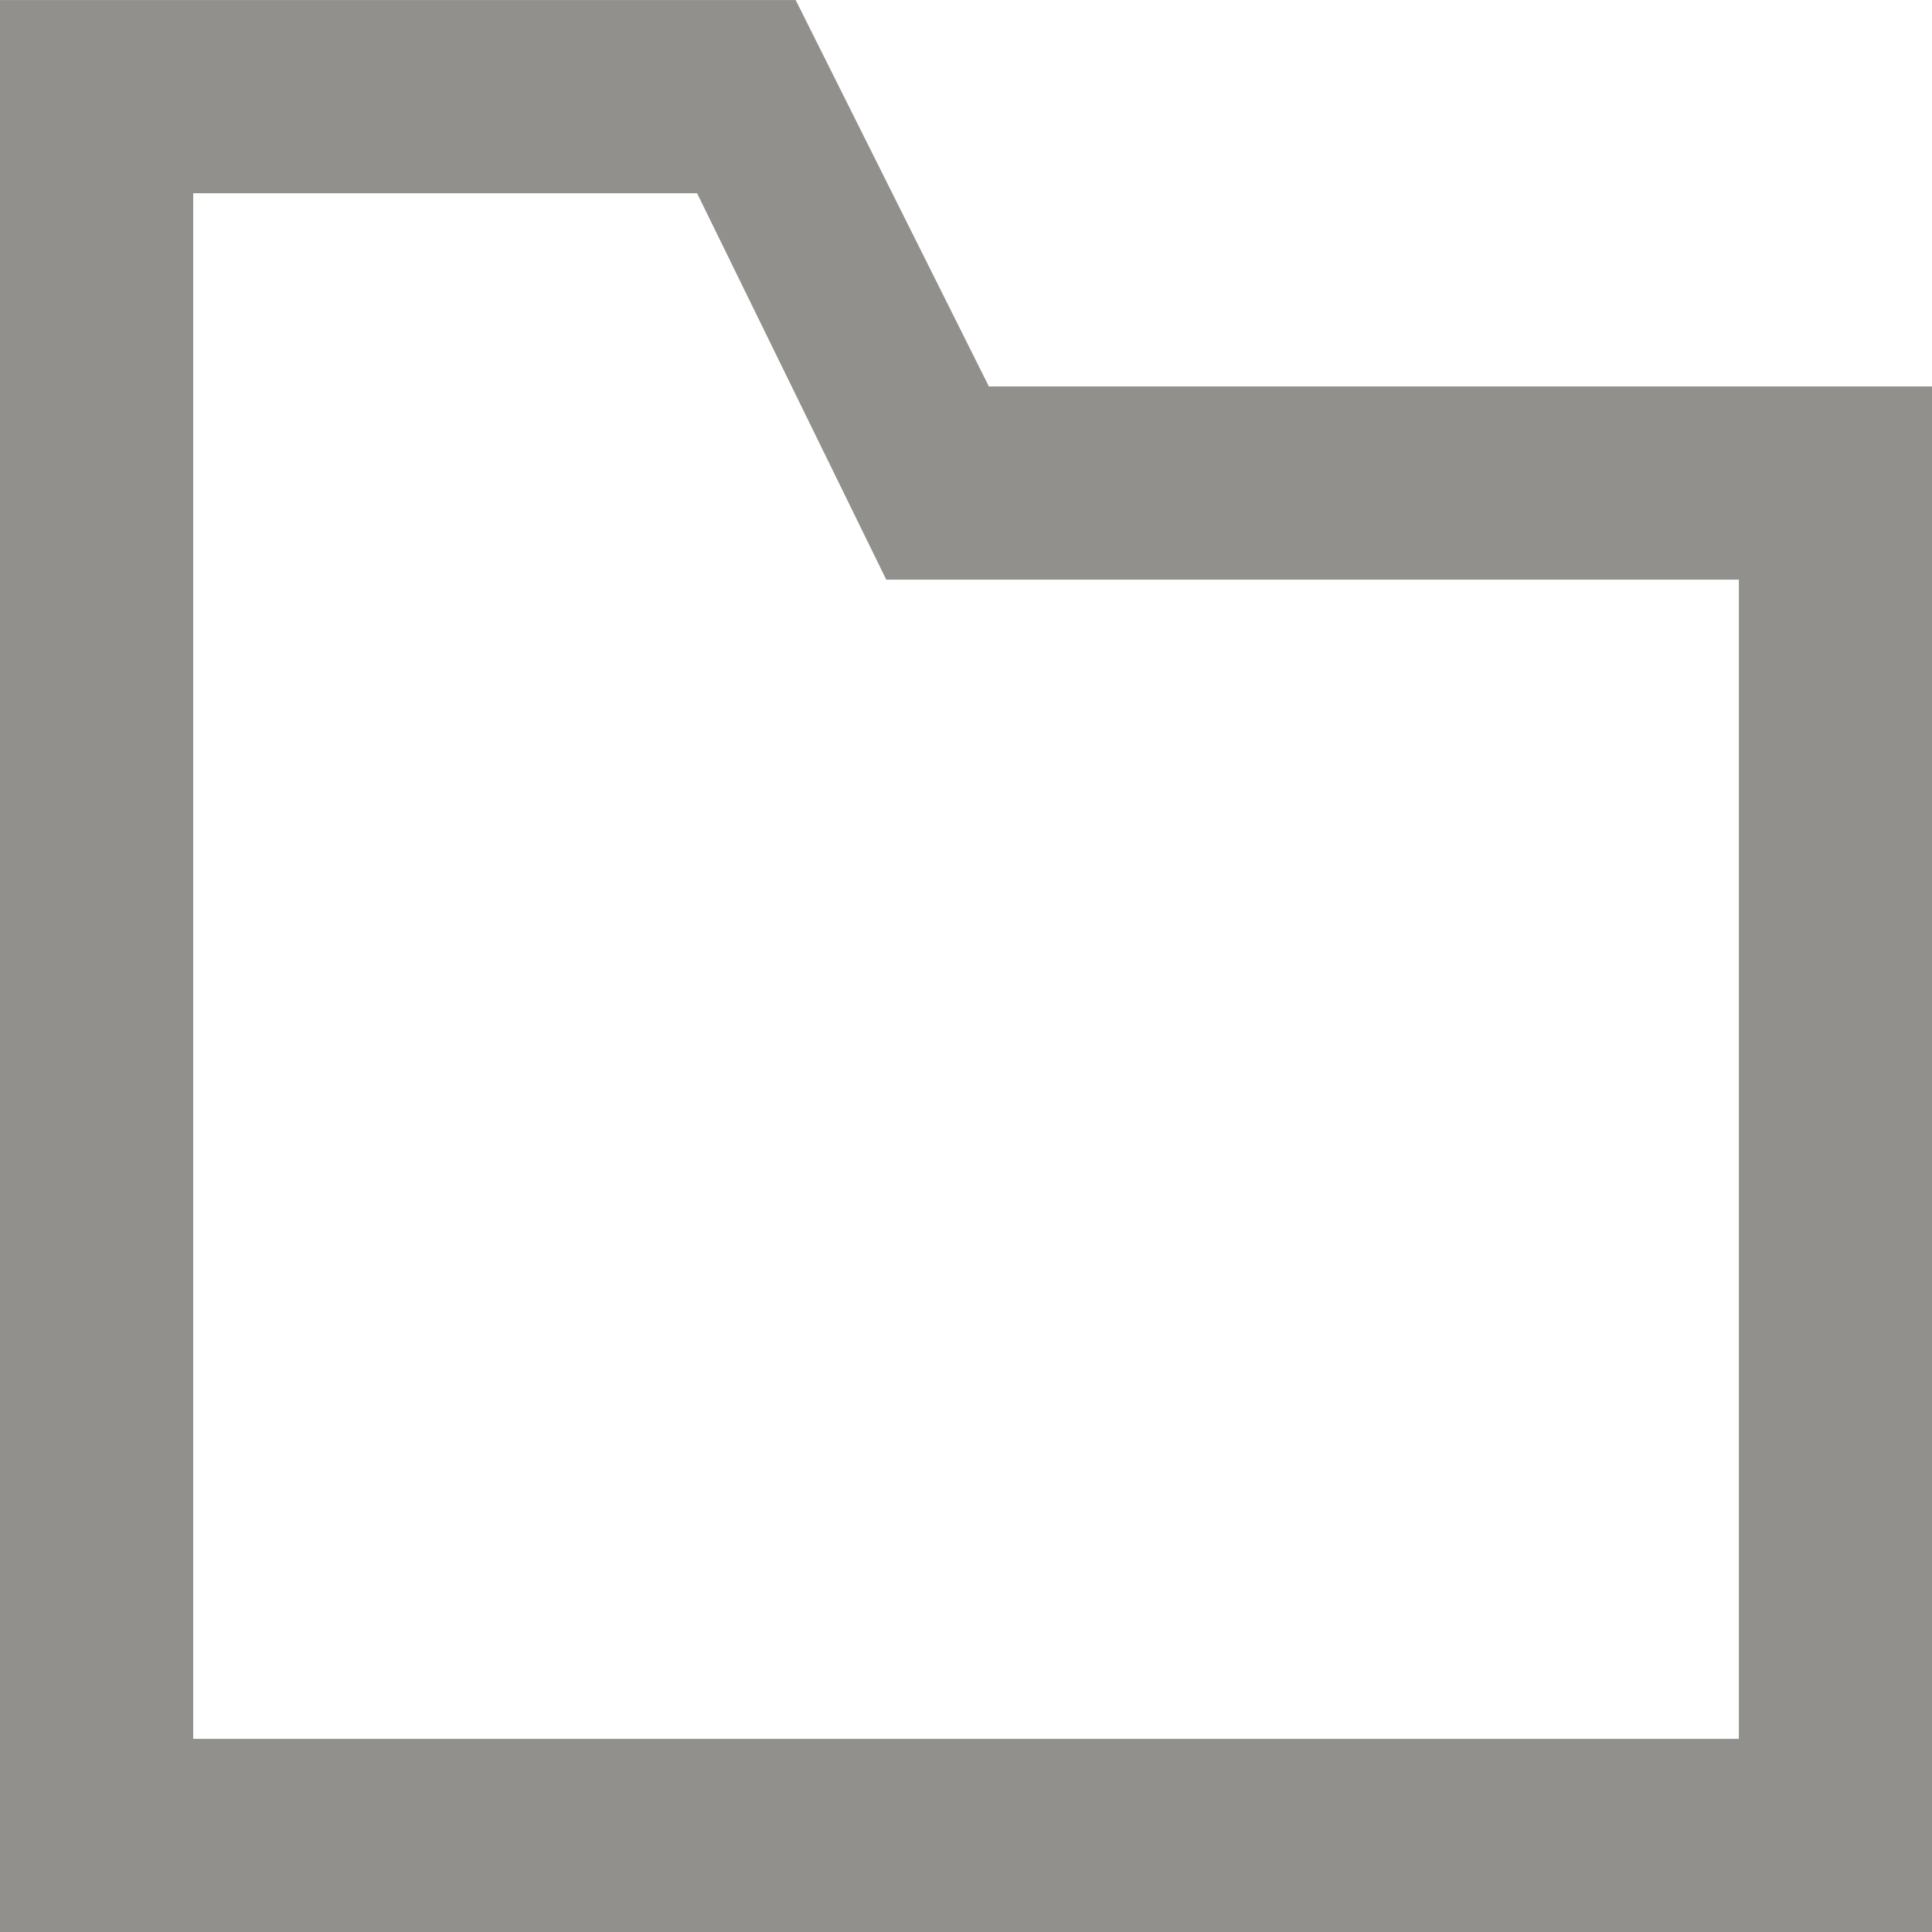 <!-- Generated by IcoMoon.io -->
<svg version="1.1" xmlns="http://www.w3.org/2000/svg" width="32" height="32" viewBox="0 0 32 32">
<title>as-folder-2</title>
<path fill="#91908d" d="M28.8 28.801h-25.6v-25.6h8.346l3.133 6.4h14.122v19.2zM16.379 6.401l-3.2-6.4h-13.179v32h32v-25.6h-15.621z"></path>
</svg>
